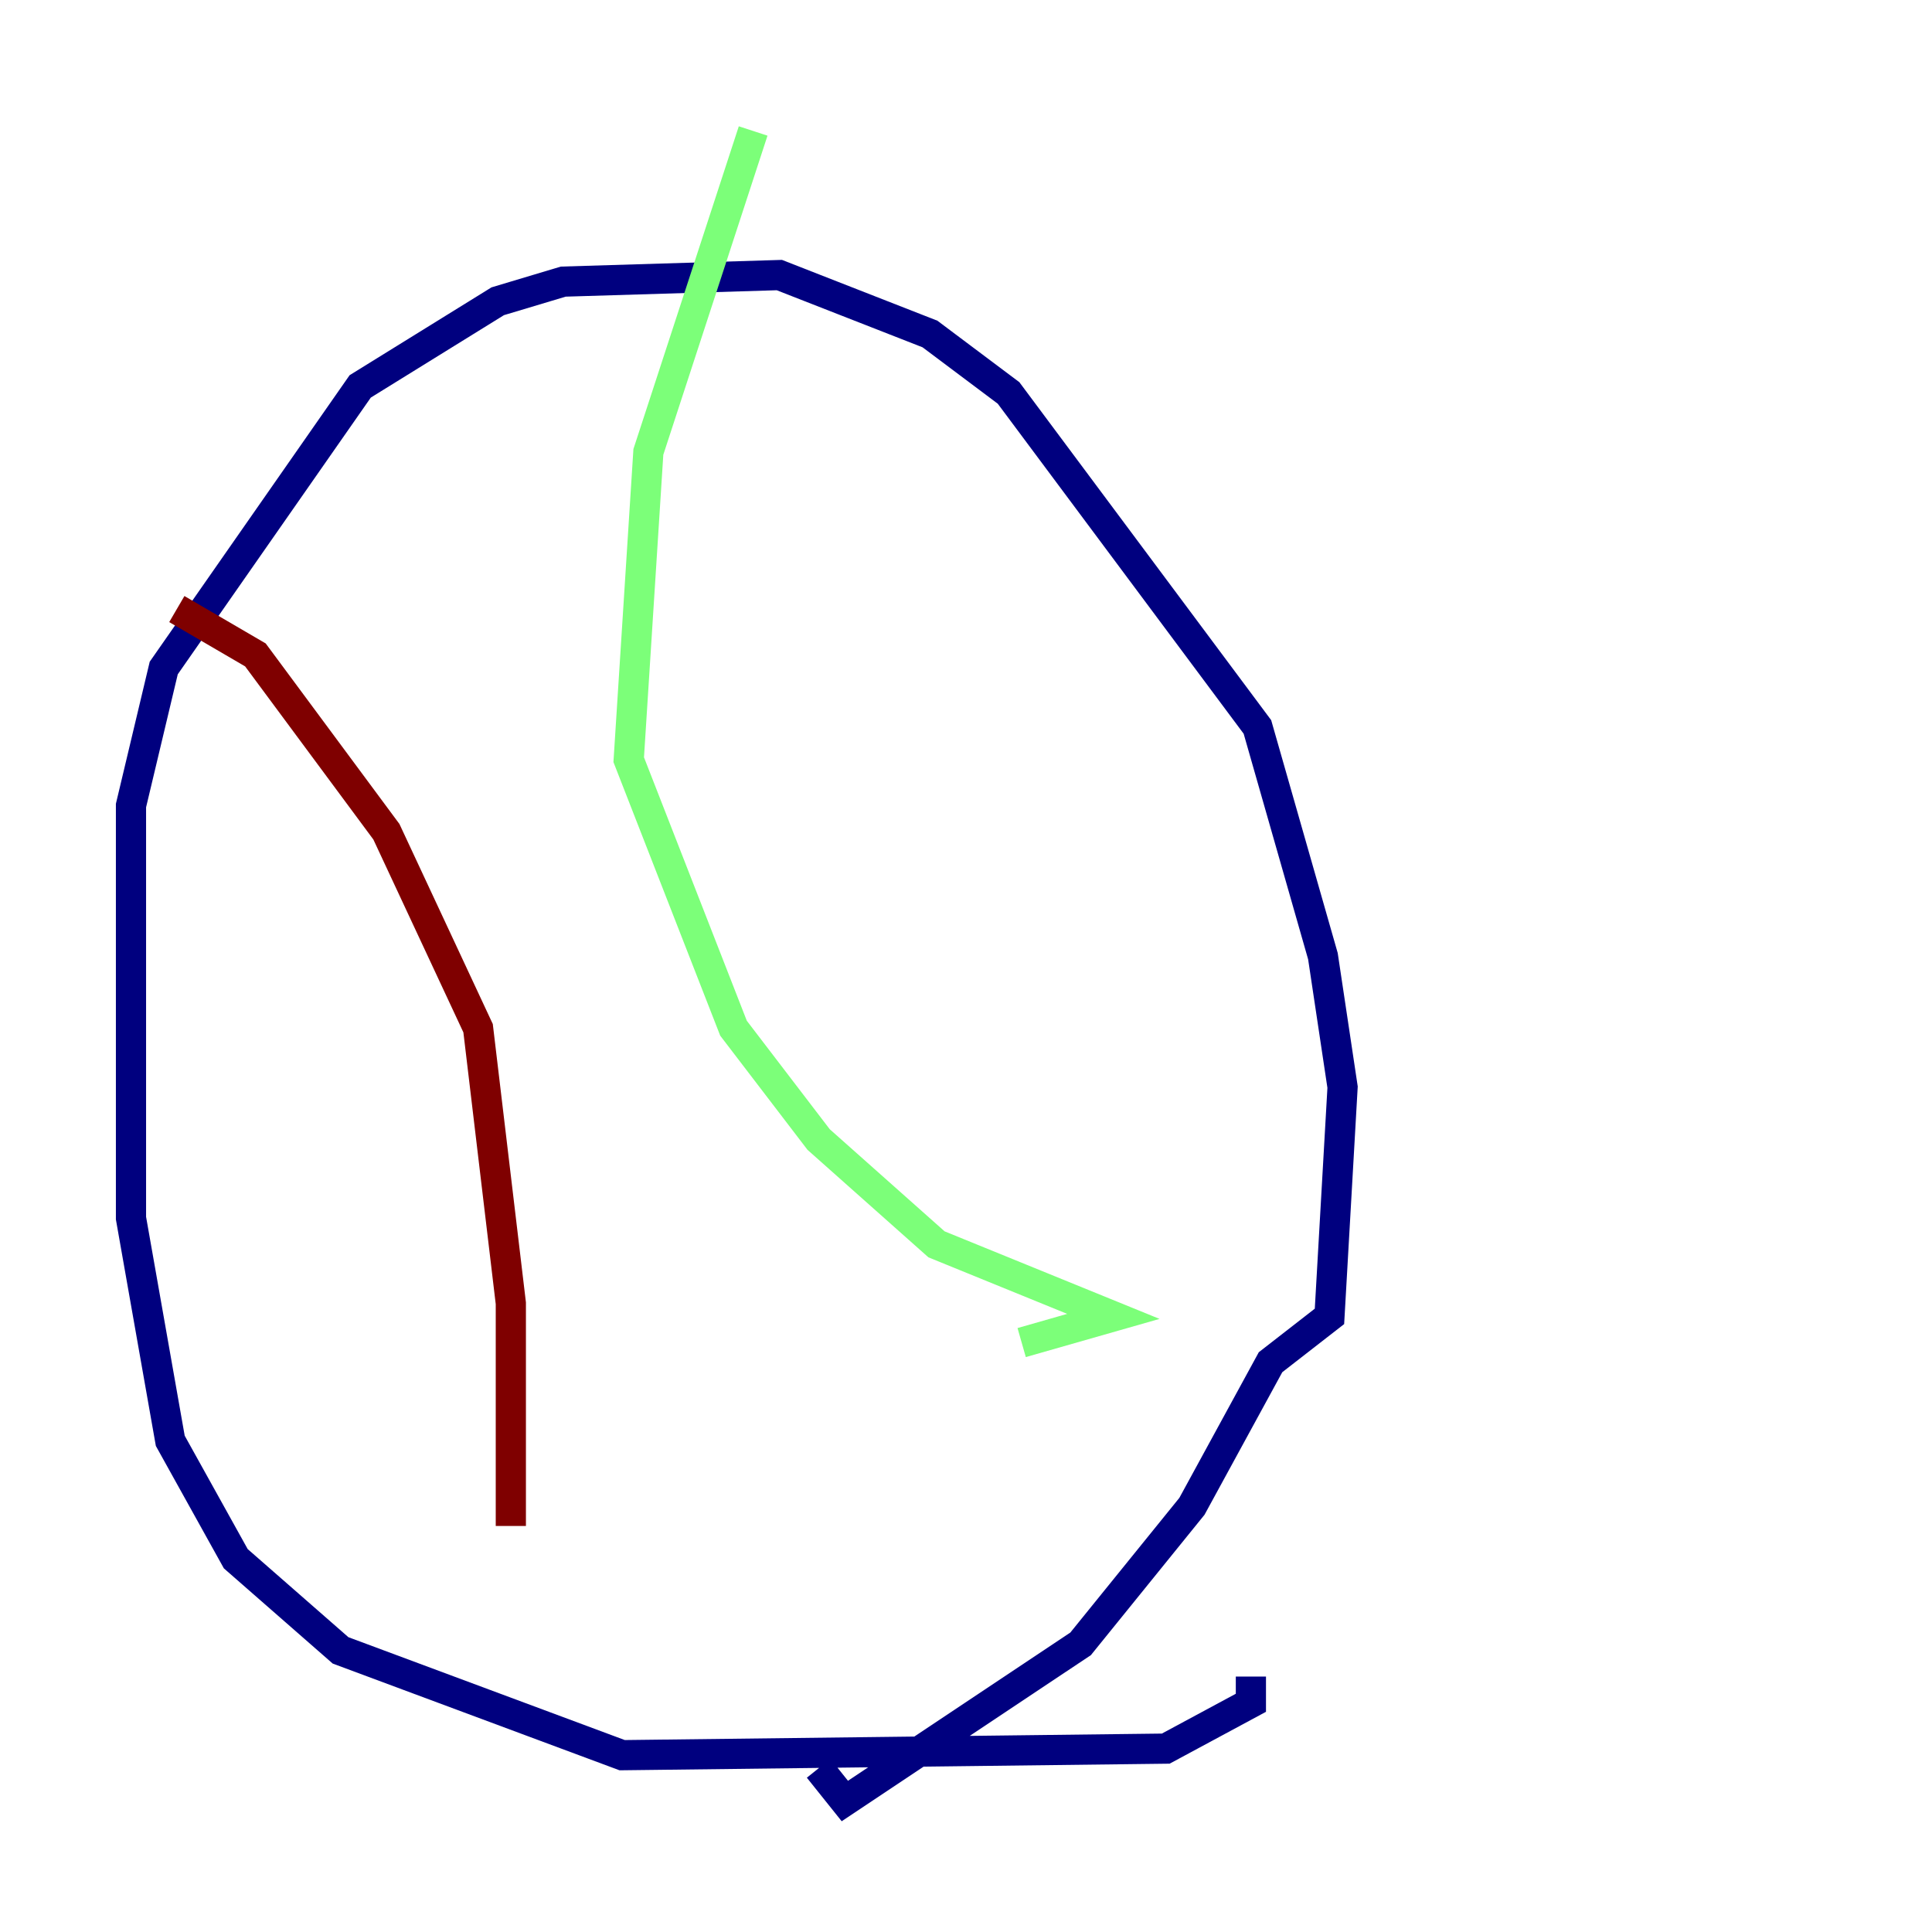 <?xml version="1.0" encoding="utf-8" ?>
<svg baseProfile="tiny" height="128" version="1.2" viewBox="0,0,128,128" width="128" xmlns="http://www.w3.org/2000/svg" xmlns:ev="http://www.w3.org/2001/xml-events" xmlns:xlink="http://www.w3.org/1999/xlink"><defs /><polyline fill="none" points="82.875,111.078 82.875,112.814 77.234,115.851 41.22,116.285 22.563,109.342 15.62,103.268 11.281,95.458 8.678,80.705 8.678,53.37 10.848,44.258 23.864,25.6 32.976,19.959 37.315,18.658 51.634,18.224 61.614,22.129 66.82,26.034 83.308,48.163 87.647,63.349 88.949,72.027 88.081,87.214 84.176,90.251 78.969,99.797 71.593,108.909 55.973,119.322 54.237,117.153" stroke="#00007f" stroke-width="2" /><polyline fill="none" points="49.898,8.678 42.956,29.939 41.654,50.332 48.597,68.122 54.237,75.498 62.047,82.441 73.763,87.214 67.688,88.949" stroke="#7cff79" stroke-width="2" /><polyline fill="none" points="11.715,40.352 16.922,43.39 25.6,55.105 31.675,68.122 33.844,86.346 33.844,101.098" stroke="#7f0000" stroke-width="2" /></svg>